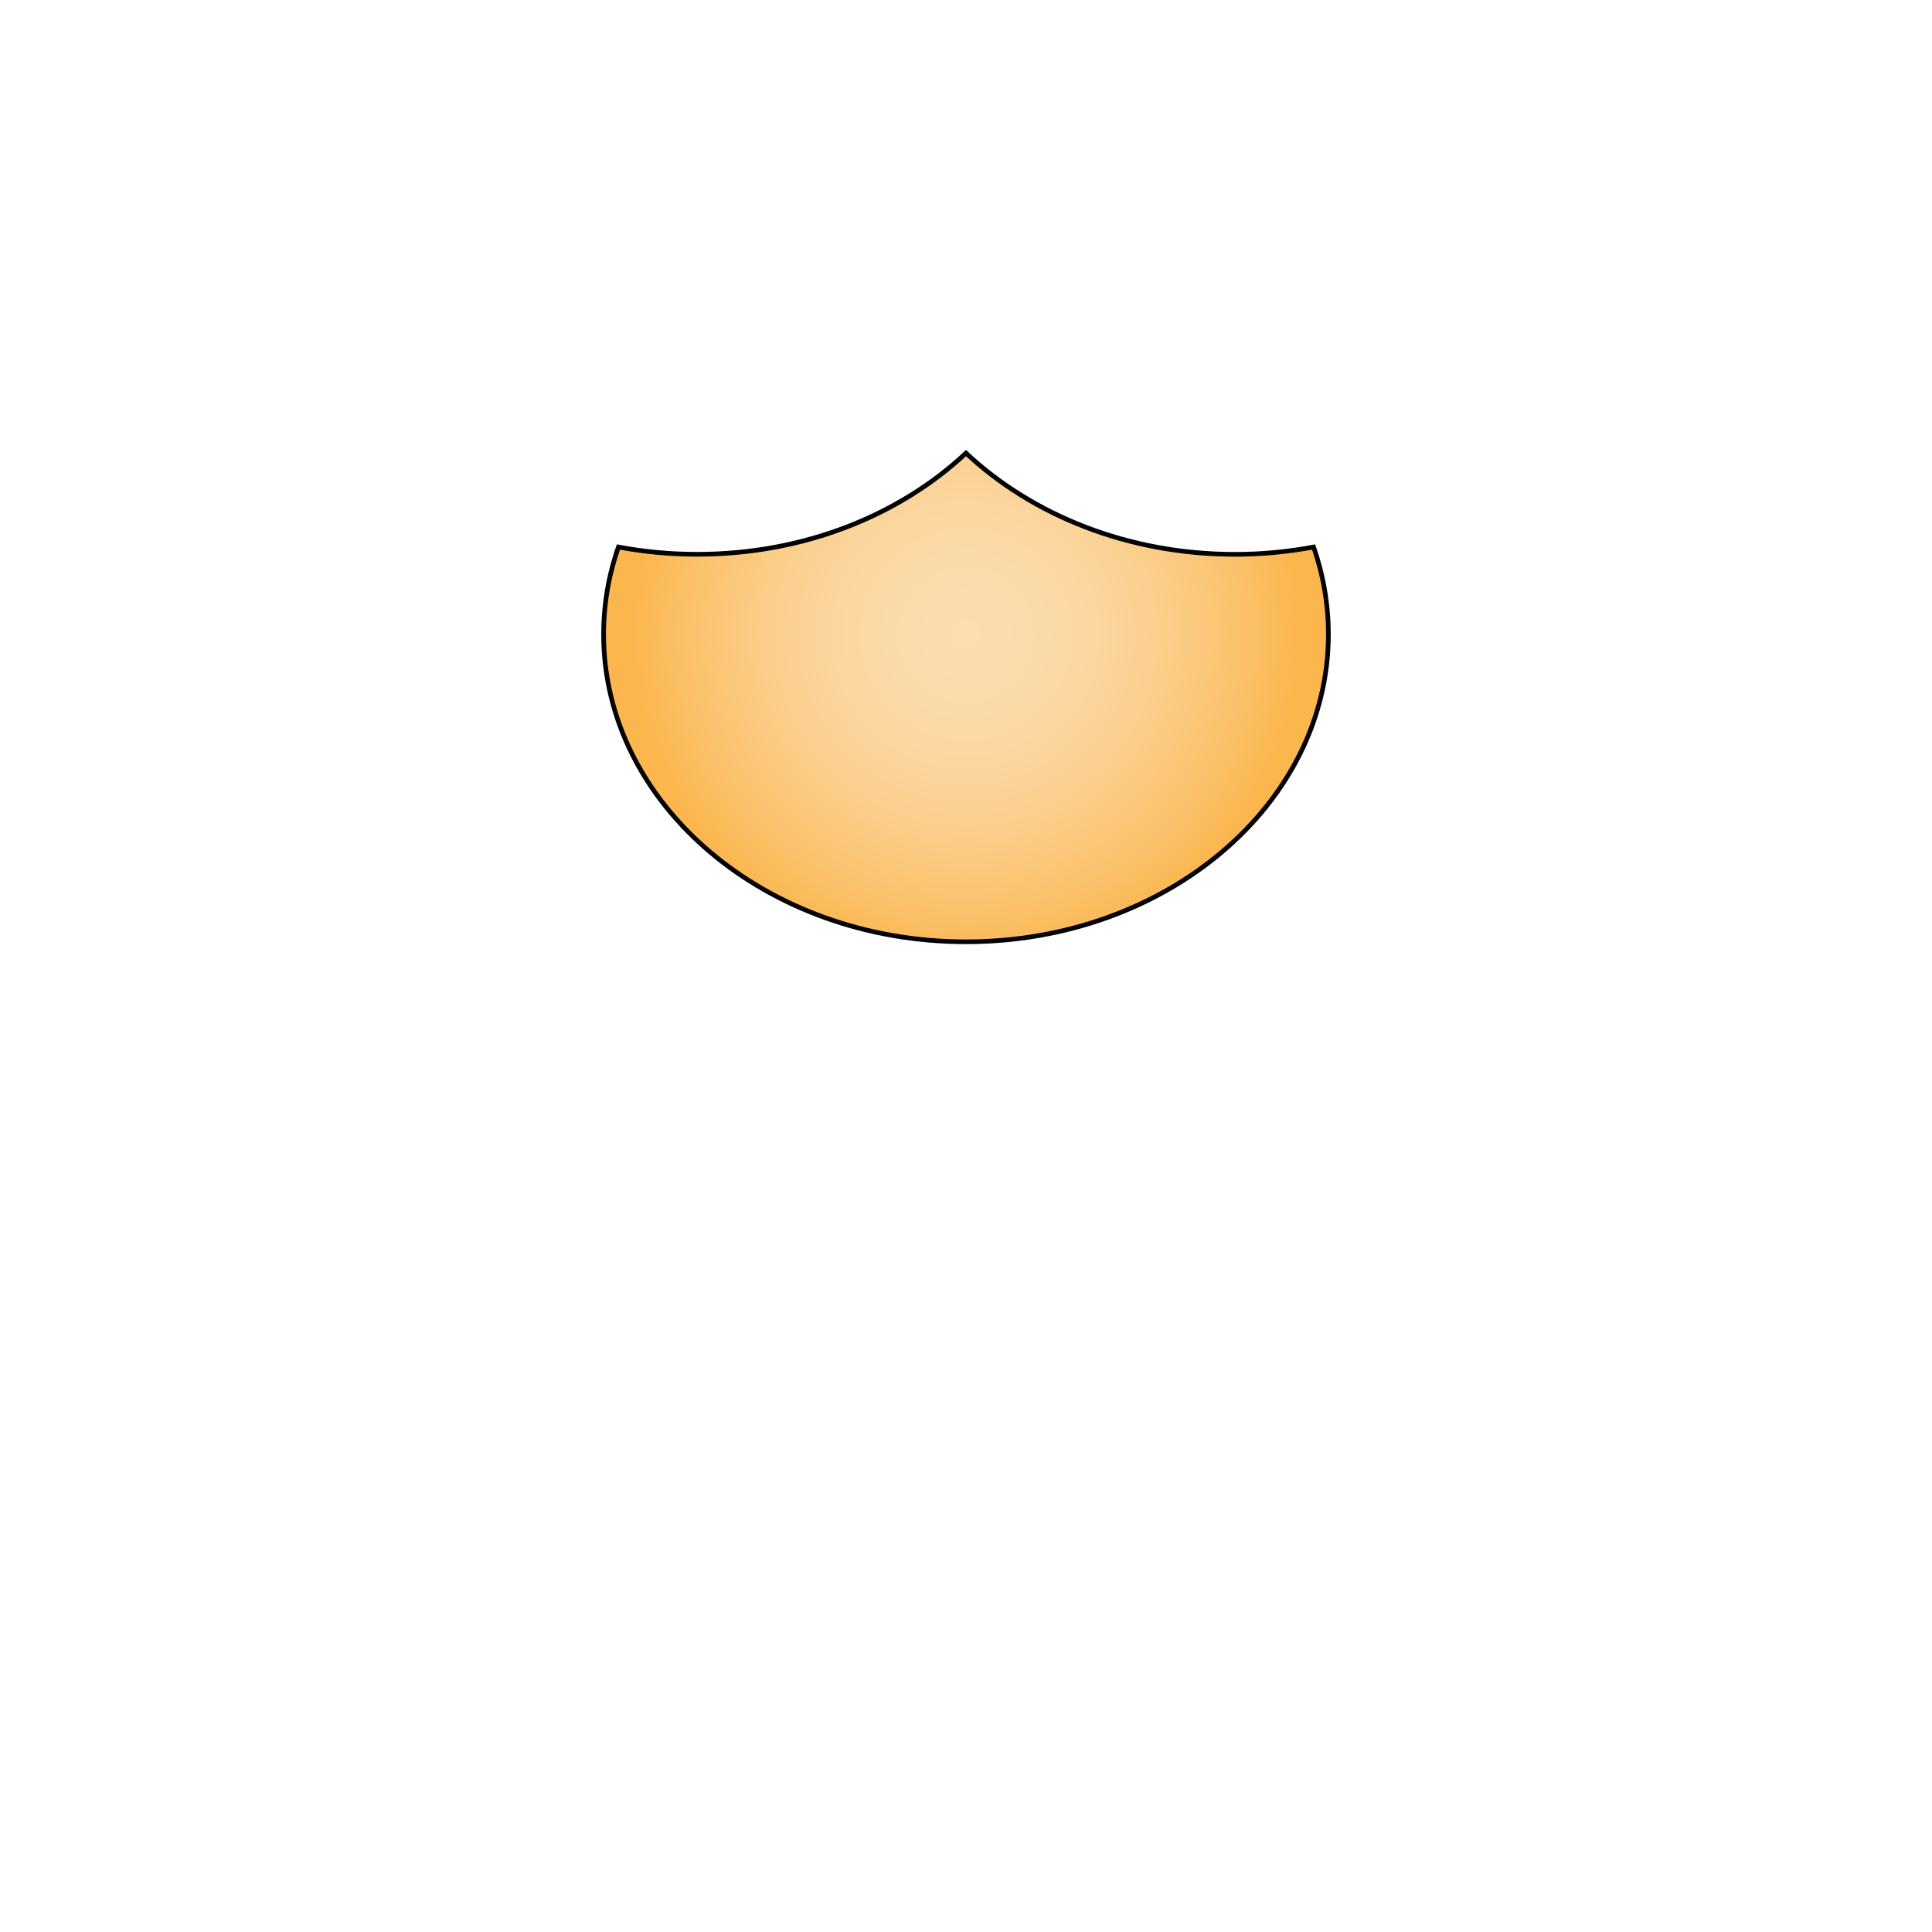 <svg width="1660" height="1660" viewBox="0 0 1660 1660" fill="none" xmlns="http://www.w3.org/2000/svg">
<path d="M830 389.3C773 442.7 690.69 476.24 599.12 476.24C576.392 476.269 553.71 474.18 531.37 470C522.94 494.107 518.63 519.462 518.62 545C518.62 690.9 658 809.2 830 809.2C1002 809.2 1141.38 690.9 1141.38 545C1141.37 519.462 1137.06 494.107 1128.63 470C1106.29 474.197 1083.61 476.303 1060.88 476.29C969.31 476.24 887 442.7 830 389.3Z" fill="url(#paint0_radial_1_22584)" stroke="#010101" stroke-width="4" stroke-miterlimit="10"/>
<defs>
<radialGradient id="paint0_radial_1_22584" cx="0" cy="0" r="1" gradientUnits="userSpaceOnUse" gradientTransform="translate(830 544.97) scale(288.77)">
<stop stop-color="#FBDDB1"/>
<stop offset="0.18" stop-color="#FBDBAC"/>
<stop offset="0.39" stop-color="#FBD69F"/>
<stop offset="0.61" stop-color="#FBCD88"/>
<stop offset="0.84" stop-color="#FBC068"/>
<stop offset="1" stop-color="#FBB64D"/>
</radialGradient>
</defs>
</svg>
